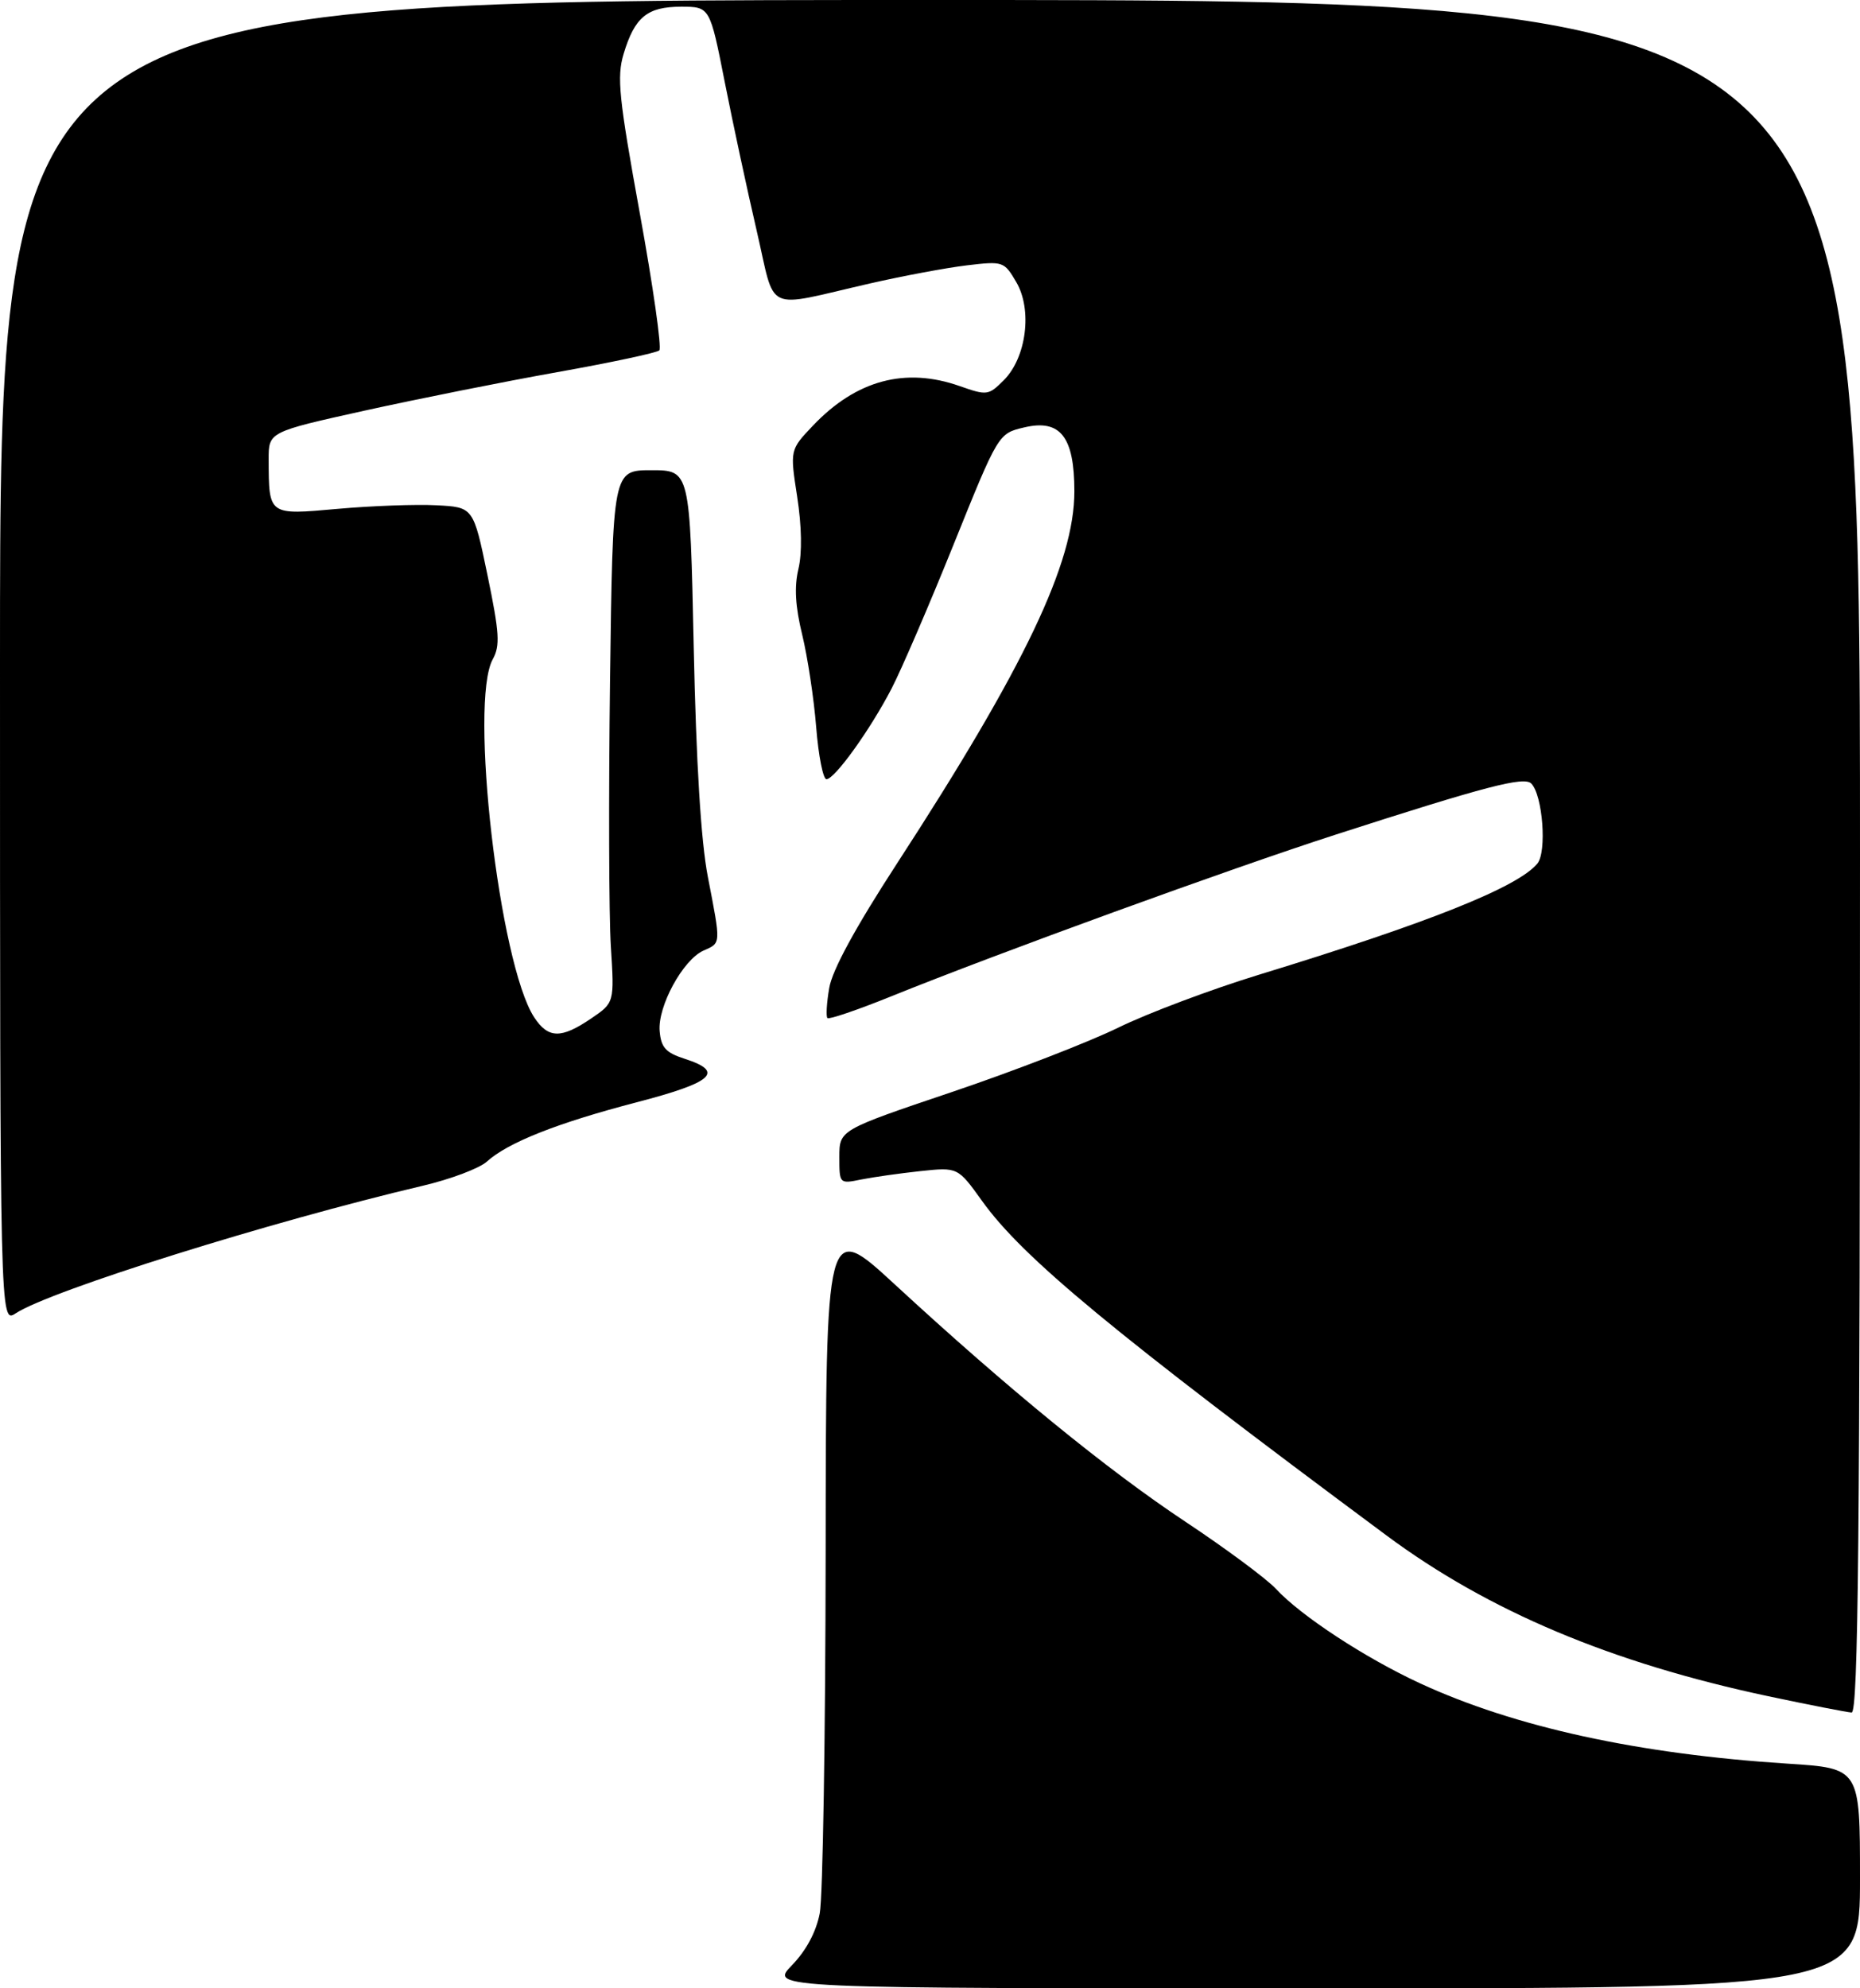 <?xml version="1.0" encoding="UTF-8" standalone="no"?>
<!DOCTYPE svg PUBLIC "-//W3C//DTD SVG 1.1//EN" "http://www.w3.org/Graphics/SVG/1.1/DTD/svg11.dtd" >
<svg xmlns="http://www.w3.org/2000/svg" xmlns:xlink="http://www.w3.org/1999/xlink" version="1.1" viewBox="0 0 277 296">
 <g >
 <path fill="currentColor"
d=" M 117.92 292.58 C 120.06 290.38 121.54 287.61 122.08 284.83 C 122.54 282.45 122.93 258.28 122.96 231.13 C 123.00 181.75 123.00 181.75 133.25 191.20 C 150.10 206.74 164.84 218.77 176.50 226.51 C 182.55 230.52 188.62 235.03 190.00 236.51 C 193.70 240.52 203.28 246.80 211.48 250.59 C 225.59 257.11 244.03 261.13 266.25 262.55 C 277.00 263.24 277.00 263.24 277.00 279.62 C 277.00 296.00 277.00 296.00 195.80 296.00 C 114.61 296.00 114.61 296.00 117.92 292.58 Z  M 263.33 252.51 C 239.98 247.55 221.68 239.85 206.50 228.59 C 165.81 198.39 152.32 187.24 146.26 178.79 C 142.64 173.75 142.64 173.75 137.07 174.34 C 134.01 174.67 130.04 175.23 128.25 175.59 C 125.01 176.25 125.00 176.23 125.00 172.24 C 125.00 168.22 125.00 168.22 141.75 162.57 C 150.96 159.46 162.10 155.15 166.50 153.00 C 170.90 150.84 180.35 147.29 187.50 145.10 C 212.78 137.37 226.03 132.08 228.95 128.56 C 230.39 126.83 229.75 118.35 228.04 116.64 C 226.96 115.56 221.30 117.03 199.00 124.22 C 183.17 129.33 148.62 141.89 132.58 148.38 C 127.67 150.36 123.46 151.79 123.23 151.56 C 122.99 151.33 123.11 149.31 123.49 147.09 C 123.93 144.43 127.39 138.08 133.53 128.63 C 152.62 99.27 160.00 83.79 160.00 73.14 C 160.00 65.01 157.91 62.35 152.52 63.63 C 148.68 64.53 148.68 64.53 142.03 81.02 C 138.38 90.08 134.21 99.75 132.78 102.50 C 129.59 108.65 124.30 116.00 123.08 116.00 C 122.58 116.00 121.89 112.51 121.55 108.25 C 121.21 103.99 120.27 97.80 119.47 94.50 C 118.44 90.29 118.27 87.37 118.90 84.72 C 119.47 82.34 119.40 78.35 118.72 73.95 C 117.64 66.97 117.64 66.97 121.07 63.36 C 127.52 56.58 134.83 54.62 142.94 57.48 C 146.98 58.90 147.22 58.87 149.49 56.60 C 152.86 53.23 153.77 46.12 151.35 42.00 C 149.54 38.91 149.39 38.86 144.00 39.50 C 140.97 39.86 134.45 41.08 129.50 42.21 C 113.55 45.86 115.59 46.81 112.69 34.35 C 111.30 28.38 109.16 18.44 107.94 12.25 C 105.72 1.00 105.72 1.00 101.43 1.00 C 96.39 1.00 94.52 2.54 92.87 8.03 C 91.84 11.46 92.16 14.56 95.28 31.74 C 97.26 42.61 98.57 51.80 98.19 52.16 C 97.81 52.52 90.97 53.98 83.00 55.40 C 75.03 56.82 62.09 59.41 54.25 61.14 C 40.00 64.30 40.00 64.30 40.01 68.40 C 40.04 76.76 39.93 76.68 50.31 75.75 C 55.36 75.30 61.98 75.06 65.00 75.22 C 70.50 75.50 70.50 75.50 72.60 85.63 C 74.38 94.23 74.50 96.11 73.39 98.13 C 69.85 104.50 74.37 143.52 79.55 151.44 C 81.64 154.62 83.56 154.66 88.02 151.63 C 91.50 149.27 91.50 149.27 90.97 140.88 C 90.68 136.27 90.63 118.44 90.85 101.25 C 91.26 70.00 91.26 70.00 97.00 70.00 C 102.75 70.00 102.75 70.00 103.31 96.25 C 103.68 113.65 104.39 125.20 105.41 130.50 C 107.38 140.68 107.40 140.35 104.77 141.51 C 101.71 142.87 97.92 149.82 98.24 153.50 C 98.45 155.95 99.14 156.71 102.00 157.63 C 107.97 159.56 106.21 161.13 94.72 164.12 C 82.95 167.19 75.64 170.09 72.51 172.92 C 71.41 173.92 67.12 175.54 63.00 176.51 C 40.25 181.86 7.52 192.12 2.34 195.51 C 0.00 197.05 0.00 197.05 0.00 98.52 C 0.00 0.00 0.00 0.00 138.50 0.00 C 277.00 0.00 277.00 0.00 277.00 127.50 C 277.00 228.87 276.74 254.99 275.75 254.94 C 275.06 254.90 269.48 253.81 263.33 252.51 Z "/>
</g>
</svg>
